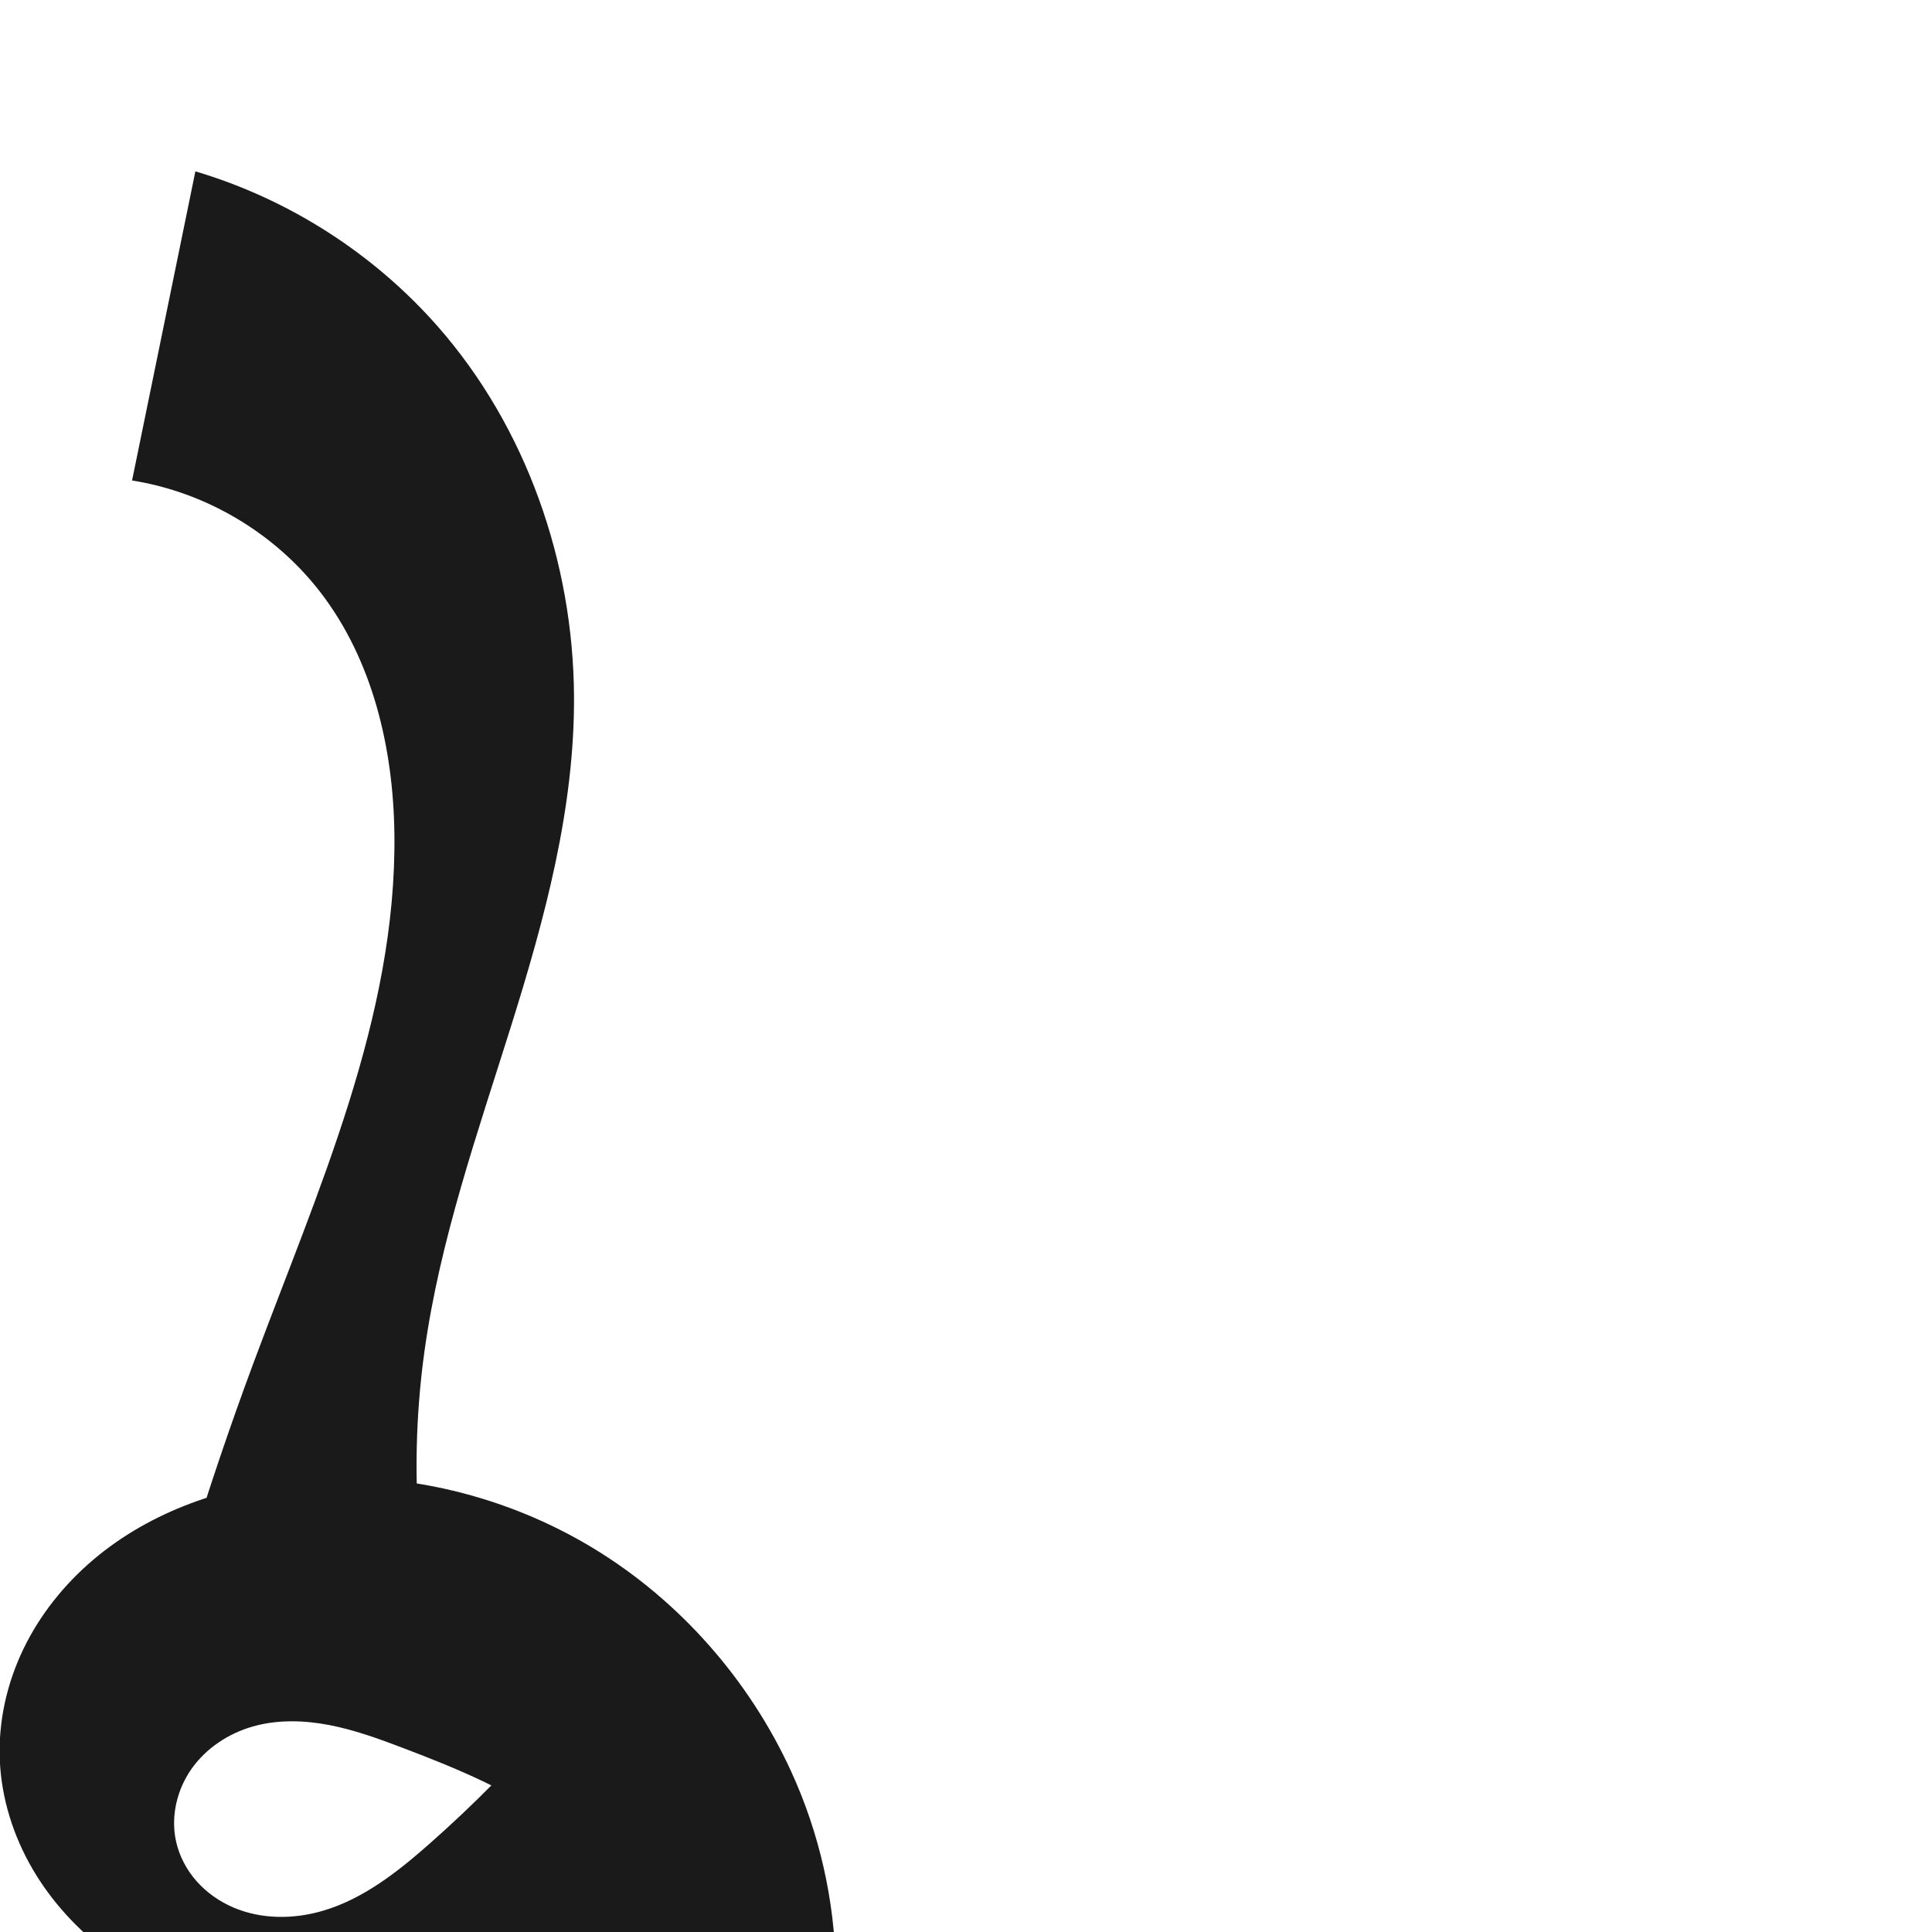 <?xml version="1.0" encoding="UTF-8" standalone="no"?>
<svg
   xmlns:dc="http://purl.org/dc/elements/1.1/"
   xmlns:cc="http://creativecommons.org/ns#"
   xmlns:rdf="http://www.w3.org/1999/02/22-rdf-syntax-ns#"
   xmlns:svg="http://www.w3.org/2000/svg"
   xmlns="http://www.w3.org/2000/svg"
   xmlns:sodipodi="http://sodipodi.sourceforge.net/DTD/sodipodi-0.dtd"
   xmlns:inkscape="http://www.inkscape.org/namespaces/inkscape"
   xml:space="preserve"
   width="1000"
   height="1000"
   version="1.1"
   style="clip-rule:evenodd;fill-rule:evenodd;image-rendering:optimizeQuality;shape-rendering:geometricPrecision;text-rendering:geometricPrecision"
   viewBox="0 0 1000 1000"
   id="svg10"
   sodipodi:docname="ൂ.svg"
   inkscape:version="1.0.1 (3bc2e813f5, 2020-09-07)"><sodipodi:namedview
   pagecolor="#ffffff"
   bordercolor="#666666"
   borderopacity="1"
   objecttolerance="10"
   gridtolerance="10"
   guidetolerance="10"
   inkscape:pageopacity="0"
   inkscape:pageshadow="2"
   inkscape:window-width="1920"
   inkscape:window-height="1015"
   id="namedview12"
   showgrid="false"
   inkscape:zoom="0.6002692"
   inkscape:cx="176.27113"
   inkscape:cy="497.76094"
   inkscape:window-x="1920"
   inkscape:window-y="0"
   inkscape:window-maximized="1"
   inkscape:current-layer="svg10"
   showguides="true"
   inkscape:guide-bbox="true"
   inkscape:document-rotation="0"><sodipodi:guide
     position="0,1000"
     orientation="0,1"
     id="guide16"
     inkscape:label=""
     inkscape:locked="true"
     inkscape:color="rgb(0,0,255)" /><sodipodi:guide
     position="1763.312,2036.169"
     orientation="1000,0"
     id="guide18" /><sodipodi:guide
     position="0,200"
     orientation="0,1"
     id="guide20"
     inkscape:label="base"
     inkscape:locked="true"
     inkscape:color="rgb(0,0,255)" /><inkscape:grid
     type="xygrid"
     id="grid24"
     originx="-473.376"
     originy="-489.692" /><sodipodi:guide
     position="0,0"
     orientation="0,1"
     id="guide34"
     inkscape:label="bottom"
     inkscape:locked="true"
     inkscape:color="rgb(0,0,255)" /><sodipodi:guide
     position="225.051,1693.319"
     orientation="0,1"
     id="guide44"
     inkscape:label=""
     inkscape:locked="false"
     inkscape:color="rgb(0,0,255)" /><sodipodi:guide
     position="0,900"
     orientation="0,1"
     id="guide46"
     inkscape:label=""
     inkscape:locked="true"
     inkscape:color="rgb(0,0,255)" /><sodipodi:guide
     position="222.787,582.435"
     orientation="1,0"
     id="guide841"
  inkscape:label="width"  />    </sodipodi:namedview>
 <defs
   id="defs4"><inkscape:path-effect
   effect="spiro"
   id="path-effect887"
   is_visible="true"
   lpeversion="1" />
  <style
   type="text/css"
   id="style2">
   <![CDATA[
    .fil0 {fill:#EF7F1A;fill-rule:nonzero}
   ]]>
  </style>
 <inkscape:path-effect
   effect="spiro"
   id="path-effect1214"
   is_visible="true"
   lpeversion="1" /><inkscape:path-effect
   effect="spiro"
   id="path-effect1195"
   is_visible="true"
   lpeversion="1" /><inkscape:path-effect
   effect="spiro"
   id="path-effect992"
   is_visible="true"
   lpeversion="1" /><inkscape:path-effect
   effect="spiro"
   id="path-effect1011"
   is_visible="true"
   lpeversion="1" /><inkscape:path-effect
   effect="spiro"
   id="path-effect261"
   is_visible="true"
   lpeversion="1" /></defs>
 
<path
   id="path979-0-6-9"
   style="clip-rule:evenodd;display:inline;fill:#1a1a1a;fill-rule:nonzero;stroke:none;stroke-width:1.803px;stroke-linecap:butt;stroke-linejoin:miter;stroke-opacity:1;image-rendering:optimizeQuality;shape-rendering:geometricPrecision;text-rendering:geometricPrecision"
   d="m 287.019,888.701 77.838,76.521 c -24.966,35.886 -62.12,63.127 -103.853,76.144 -30.246,9.434 -62.489,11.499 -94.042,8.629 -39.439,-3.586 -78.933,-15.22 -110.641,-38.946 -15.854,-11.863 -29.594,-26.671 -39.549,-43.787 -9.955,-17.117 -16.062,-36.563 -16.88,-56.347 -0.813,-19.668 3.613,-39.448 12.13,-57.194 8.517,-17.746 21.065,-33.465 36.052,-46.228 29.973,-25.525 69.096,-38.79 108.332,-42.025 52.215,-4.305 105.604,8.627 150.432,35.745 44.828,27.118 80.948,68.207 102.746,115.85 29.123,63.654 31.75,140.244 1.376,203.311 -19.805,41.123 -52.803,75.43 -92.082,98.68 -39.279,23.25 -84.631,35.613 -130.228,37.678 -74.953,3.395 -150.85,-21.454 -209.282,-68.519 L 5.187,1021.734 c 28.672,53.853 78.251,96.222 135.915,116.15 21.848,7.55 44.883,11.989 67.997,11.777 23.115,-0.211 46.318,-5.159 66.955,-15.573 20.637,-10.414 38.62,-26.408 50.284,-46.365 11.664,-19.957 16.782,-43.897 13.055,-66.711 -4.933,-30.197 -24.773,-56.392 -49.099,-74.95 -24.326,-18.558 -53.01,-30.414 -81.612,-41.281 -12.463,-4.735 -25.05,-9.342 -38.139,-11.877 -13.089,-2.535 -26.799,-2.933 -39.625,0.709 -12.655,3.593 -24.271,11.252 -31.828,22.019 -7.558,10.767 -10.815,24.662 -7.958,37.503 1.707,7.673 5.516,14.836 10.741,20.71 5.225,5.873 11.841,10.464 19.077,13.535 14.472,6.141 31.129,6.076 46.209,1.632 20.937,-6.17 38.62,-20.112 54.995,-34.545 23.118,-20.376 44.811,-42.37 64.867,-65.766 z M 101.13,88.701 c 48.262,14.313 92.318,42.514 125.522,80.349 45.78,52.165 70.03,121.846 70.456,191.249 0.357,58.183 -15.168,115.229 -32.562,170.752 -17.394,55.524 -36.877,110.821 -44.855,168.456 -4.604,33.264 -5.314,67.065 -2.11,100.492 l -119.94,4.709 c 10.197,-33.408 21.391,-66.512 33.564,-99.252 33.142,-89.143 74.188,-178.834 72.933,-273.93 -0.587,-44.443 -11.297,-90.086 -38.501,-125.236 -23.621,-30.521 -59.162,-51.561 -97.282,-57.589 z" /></svg>
